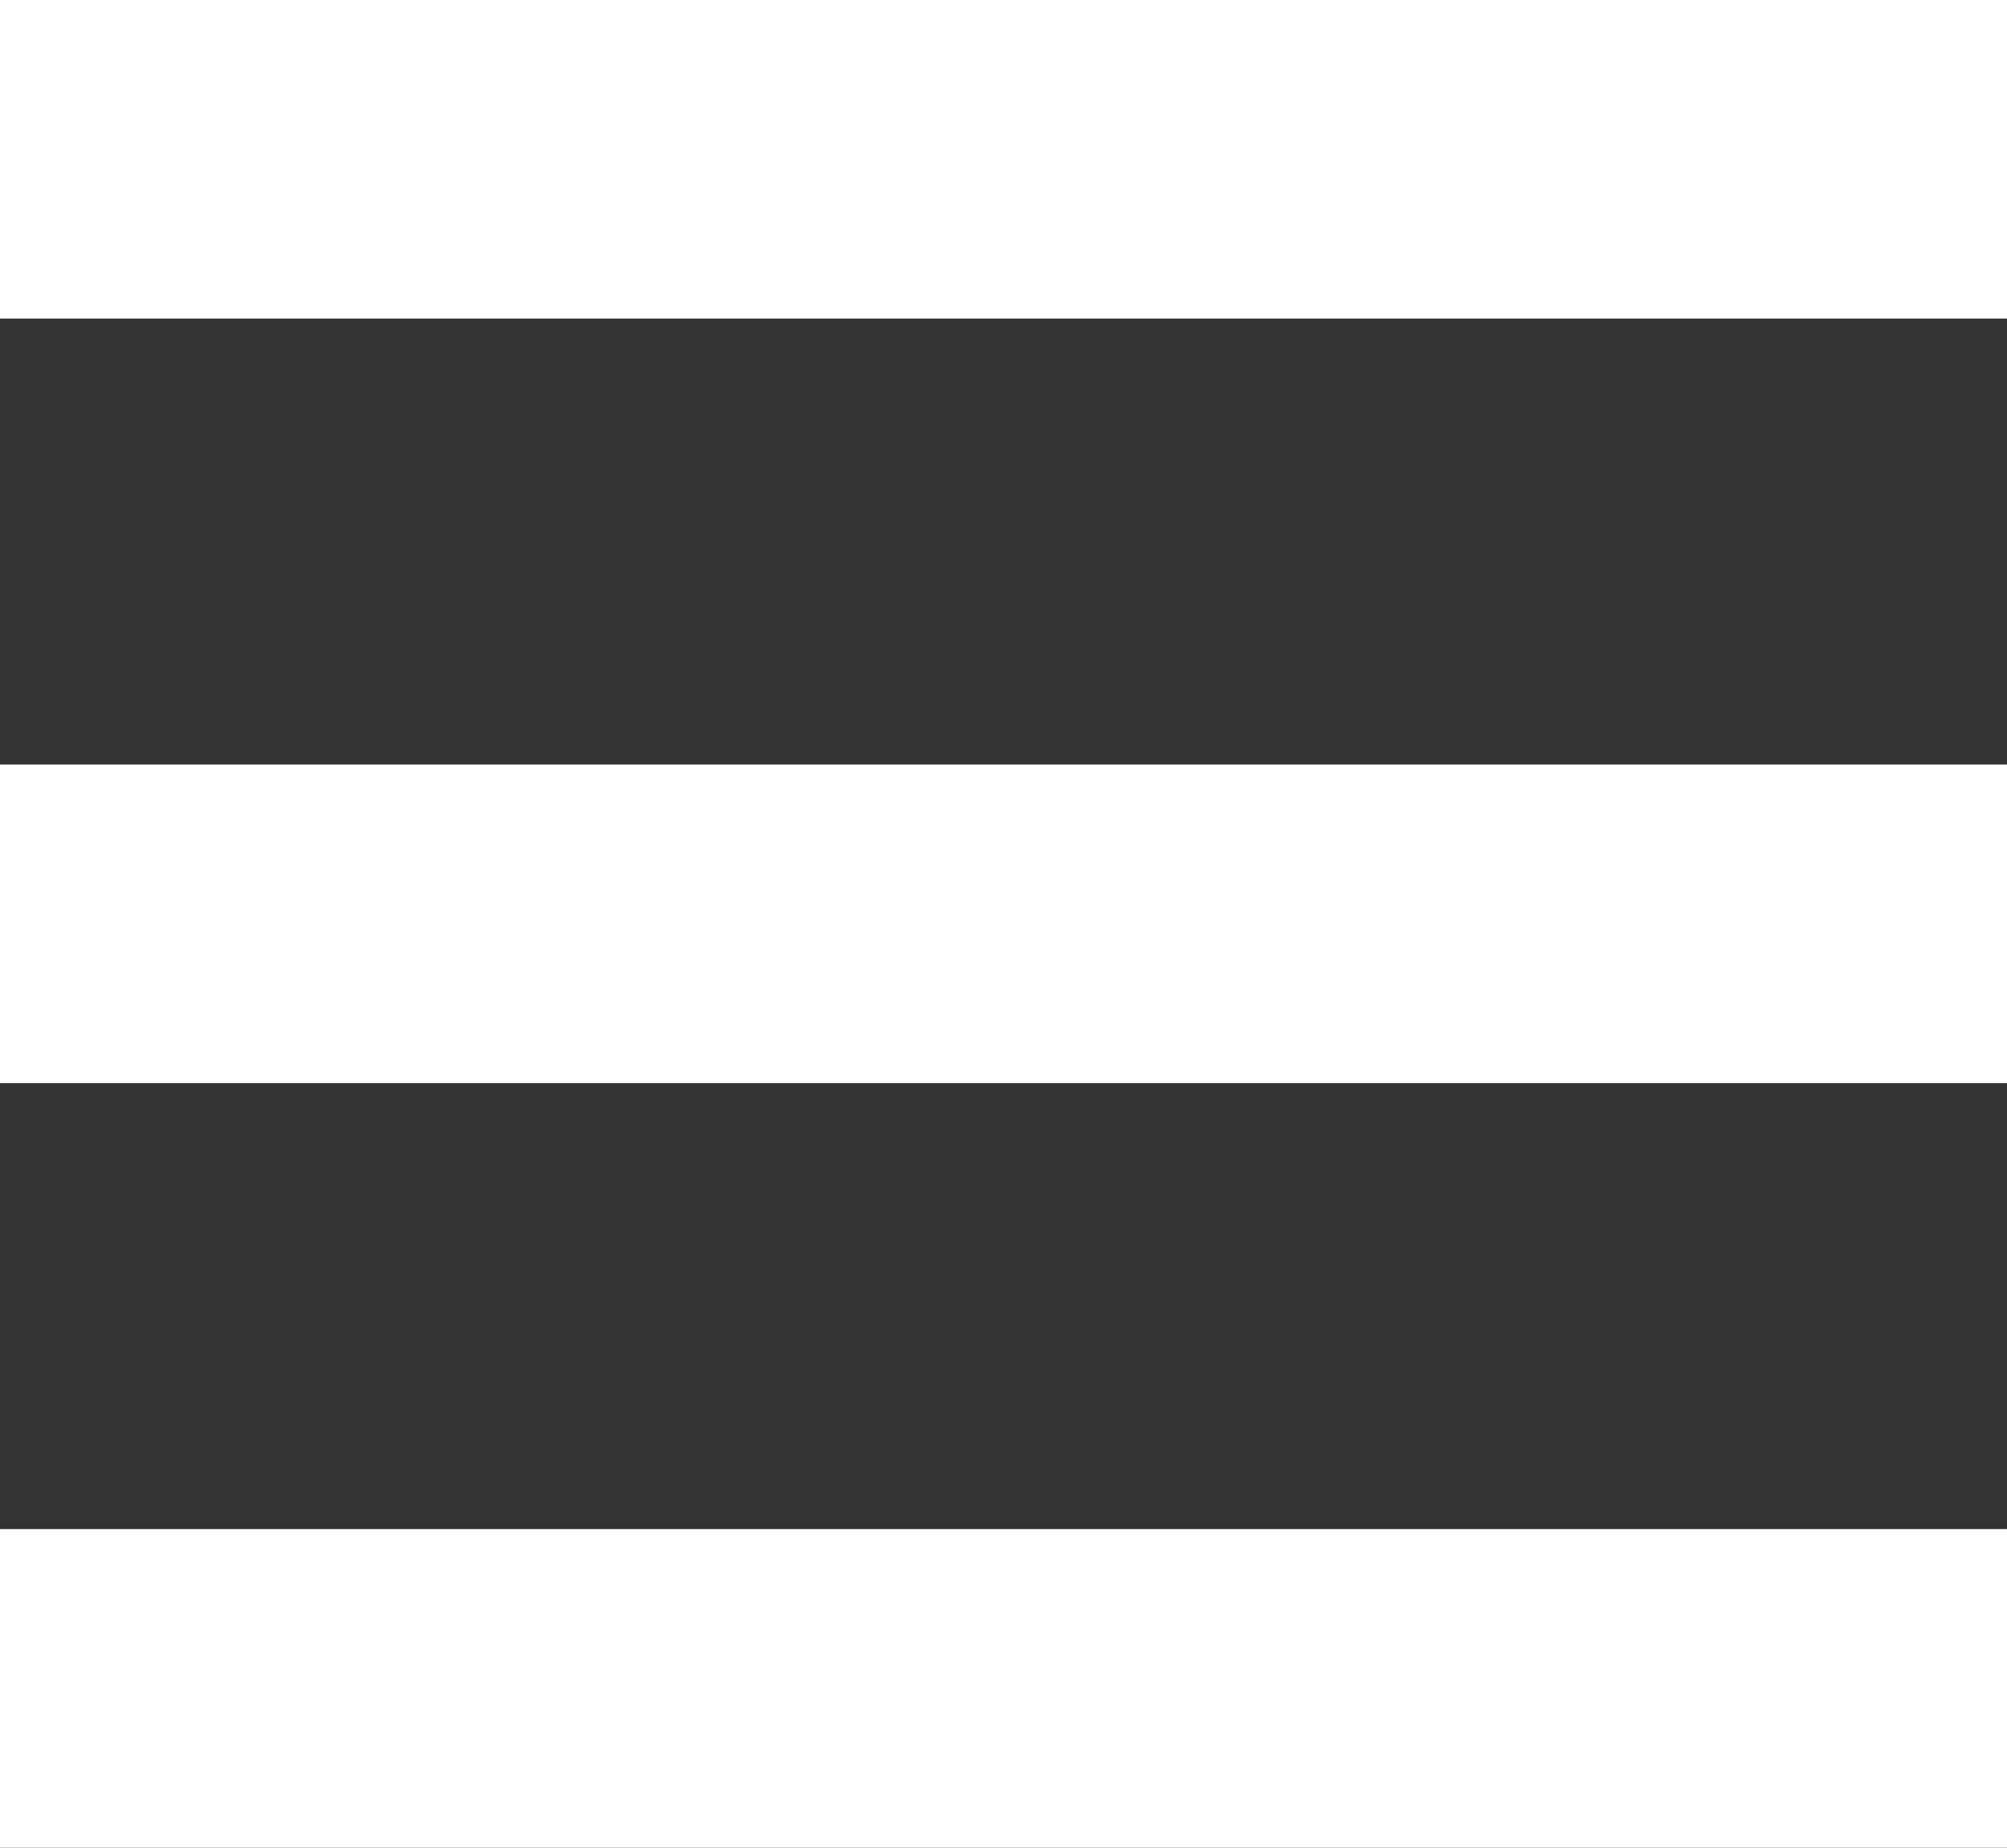 <svg xmlns="http://www.w3.org/2000/svg" width="63" height="58" viewBox="0 0 63 58">
  <rect x="0" y="0" width="63" height="58" fill="#333333" stroke="none"/>
  <g id="Group_1" data-name="Group 1" transform="translate(230.5 -316.5)">
    <line id="Line_1" data-name="Line 1" x1="63" transform="translate(-230.5 321.5)" fill="none" stroke="#fff" stroke-width="10"/>
    <line id="Line_2" data-name="Line 2" x1="63" transform="translate(-230.5 345.5)" fill="none" stroke="#fff" stroke-width="10"/>
    <line id="Line_3" data-name="Line 3" x1="63" transform="translate(-230.5 369.5)" fill="none" stroke="#fff" stroke-width="10"/>
  </g>
</svg>
